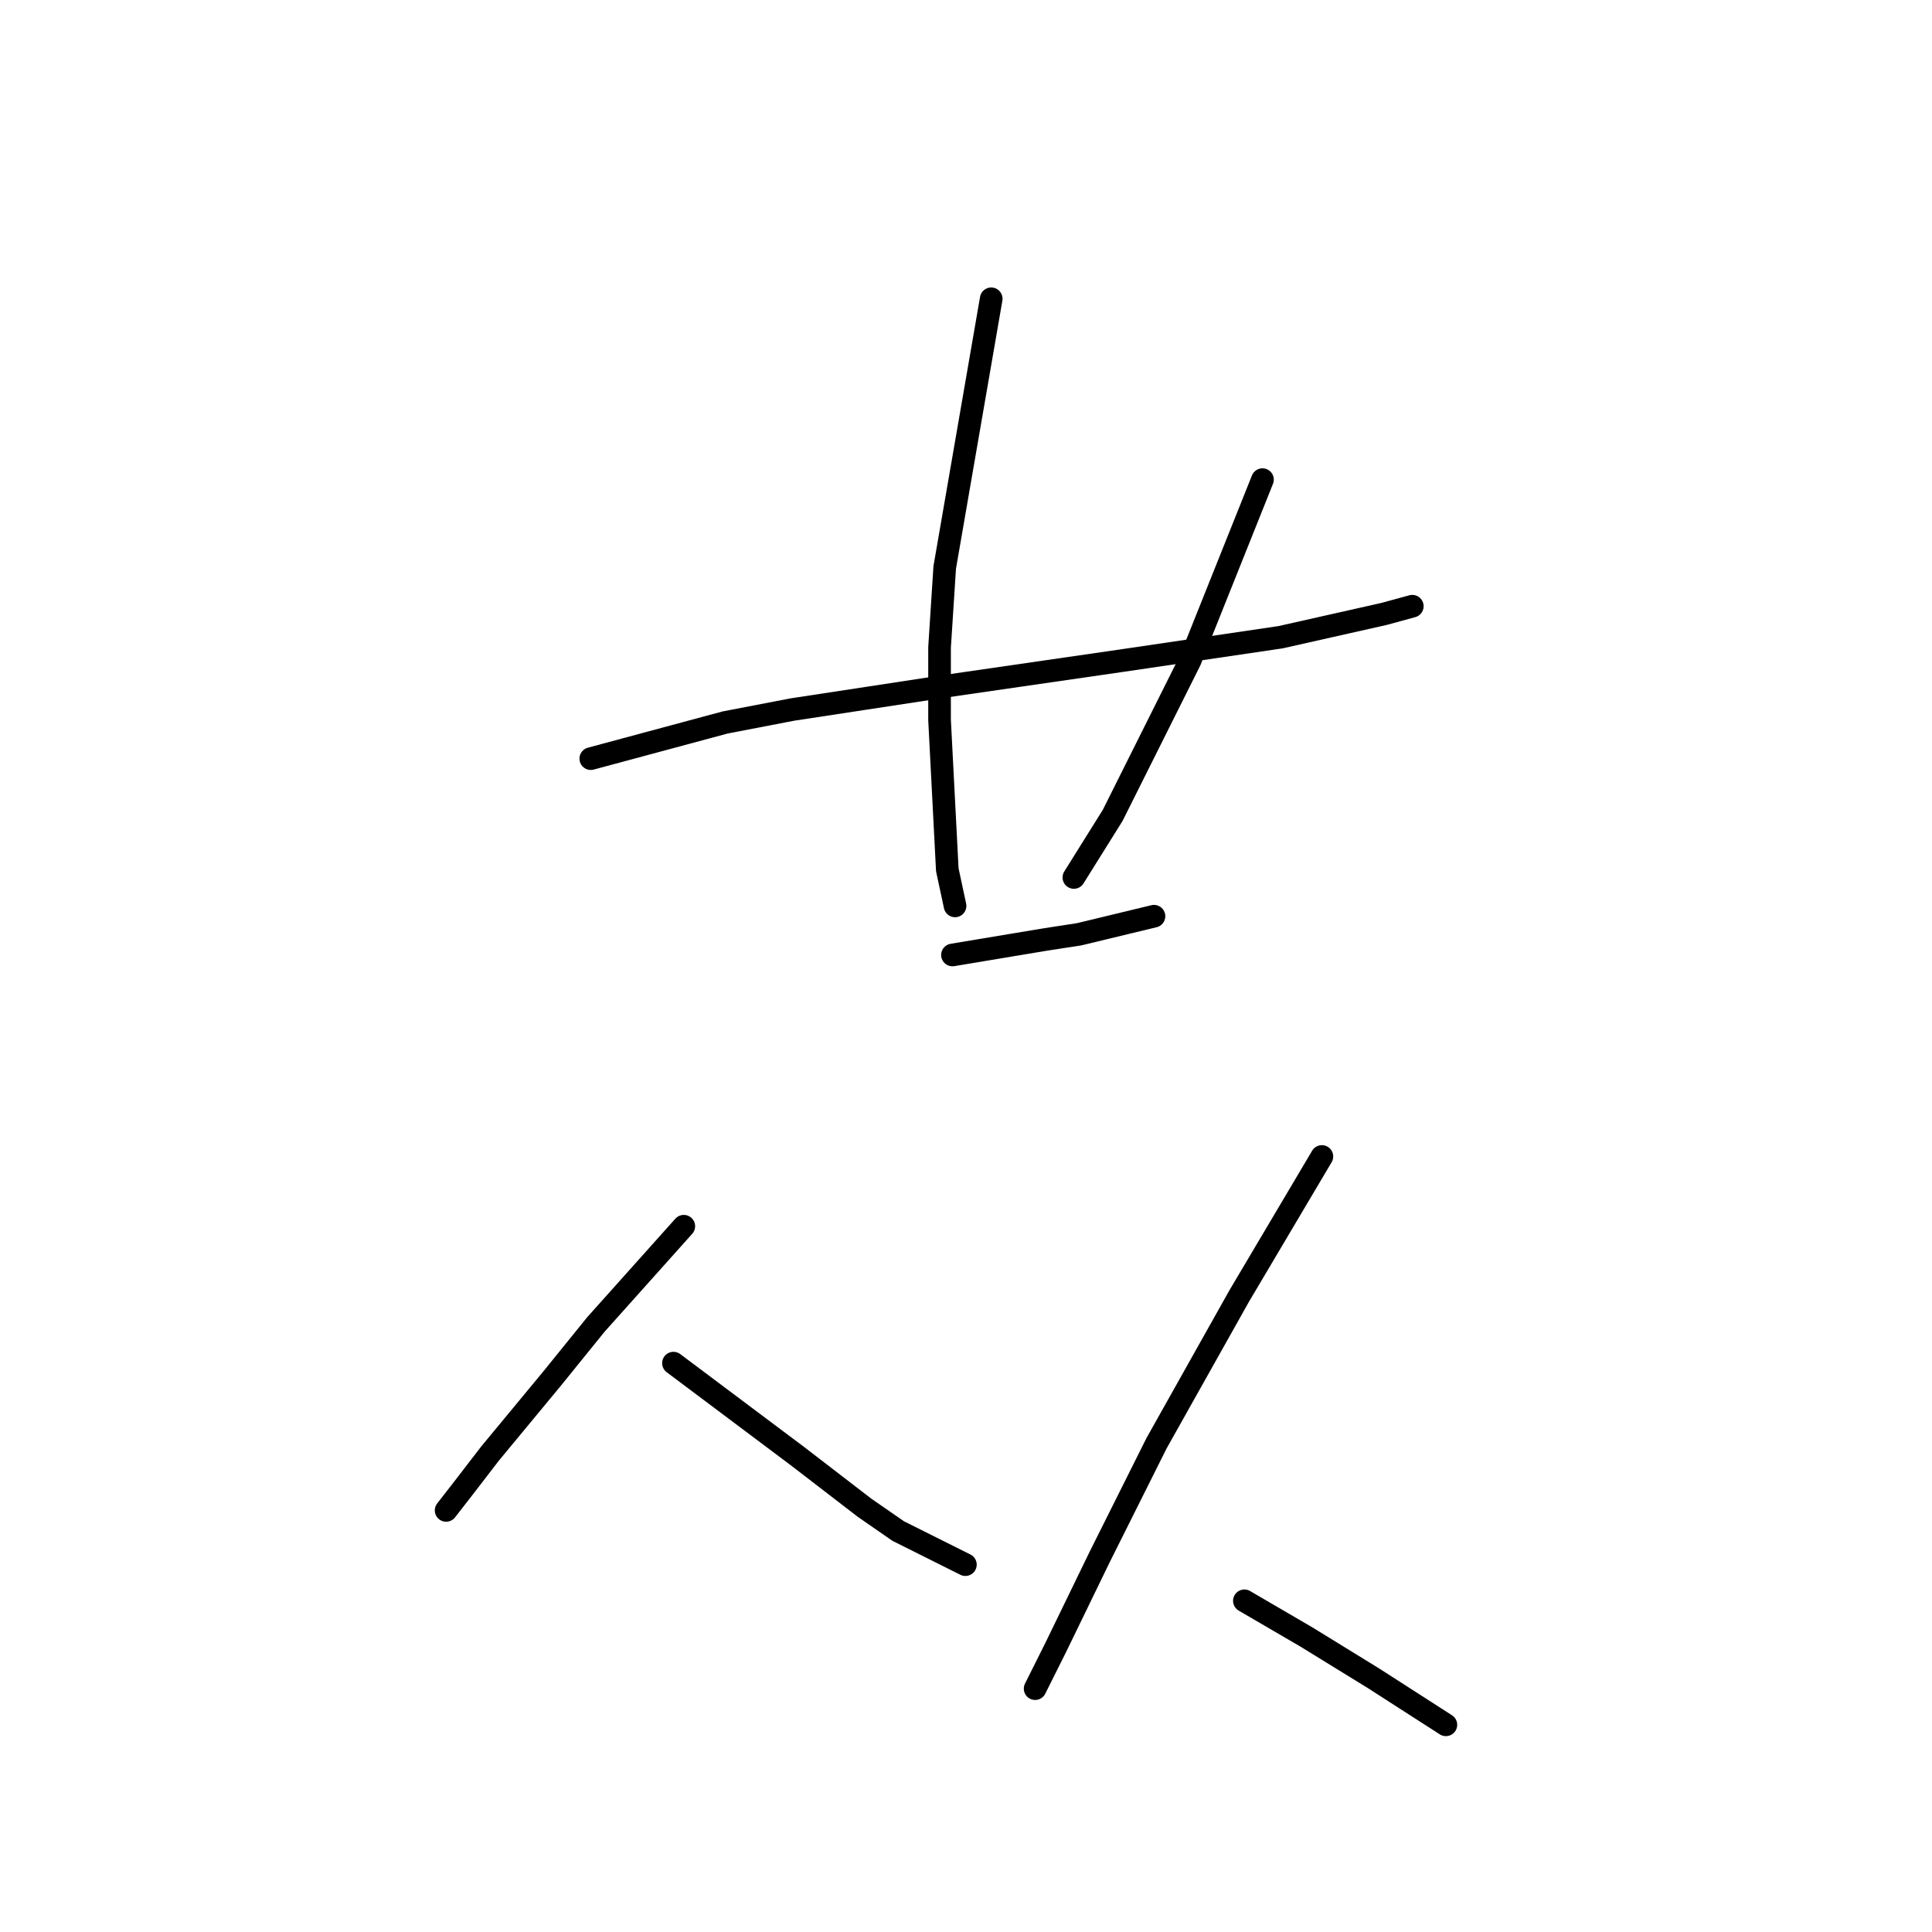 <?xml version="1.0" standalone="no"?>
    <svg width="256" height="256" xmlns="http://www.w3.org/2000/svg" version="1.1">
    <polyline stroke="black" stroke-width="3" stroke-linecap="round" fill="transparent" stroke-linejoin="round" points="78.283 100.523 87.183 98.127 96.083 95.731 104.983 94.019 125.18 90.939 148.799 87.516 169.68 84.435 183.372 81.354 187.137 80.327 187.137 80.327 " />
        <polyline stroke="black" stroke-width="3" stroke-linecap="round" fill="transparent" stroke-linejoin="round" points="131.341 39.592 128.26 57.392 125.18 75.192 124.495 85.804 124.495 95.389 125.522 115.242 126.549 120.035 126.549 120.035 " />
        <polyline stroke="black" stroke-width="3" stroke-linecap="round" fill="transparent" stroke-linejoin="round" points="167.284 63.554 162.491 75.535 157.699 87.516 147.43 108.054 142.295 116.269 142.295 116.269 " />
        <polyline stroke="black" stroke-width="3" stroke-linecap="round" fill="transparent" stroke-linejoin="round" points="126.207 126.539 130.314 125.854 134.422 125.169 138.53 124.485 142.98 123.8 152.907 121.404 152.907 121.404 " />
        <polyline stroke="black" stroke-width="3" stroke-linecap="round" fill="transparent" stroke-linejoin="round" points="90.607 162.481 84.787 168.985 78.968 175.489 73.149 182.677 64.933 192.604 61.51 197.054 59.114 200.135 59.114 200.135 " />
        <polyline stroke="black" stroke-width="3" stroke-linecap="round" fill="transparent" stroke-linejoin="round" points="89.237 180.623 97.453 186.785 105.668 192.946 114.568 199.793 119.018 202.873 127.918 207.323 127.918 207.323 " />
        <polyline stroke="black" stroke-width="3" stroke-linecap="round" fill="transparent" stroke-linejoin="round" points="175.157 153.239 169.68 162.481 164.203 171.723 153.249 191.235 145.718 206.296 139.899 218.277 137.16 223.754 137.16 223.754 " />
        <polyline stroke="black" stroke-width="3" stroke-linecap="round" fill="transparent" stroke-linejoin="round" points="164.887 212.116 168.995 214.512 173.103 216.908 177.553 219.646 182.003 222.385 191.587 228.546 191.587 228.546 " />
        </svg>